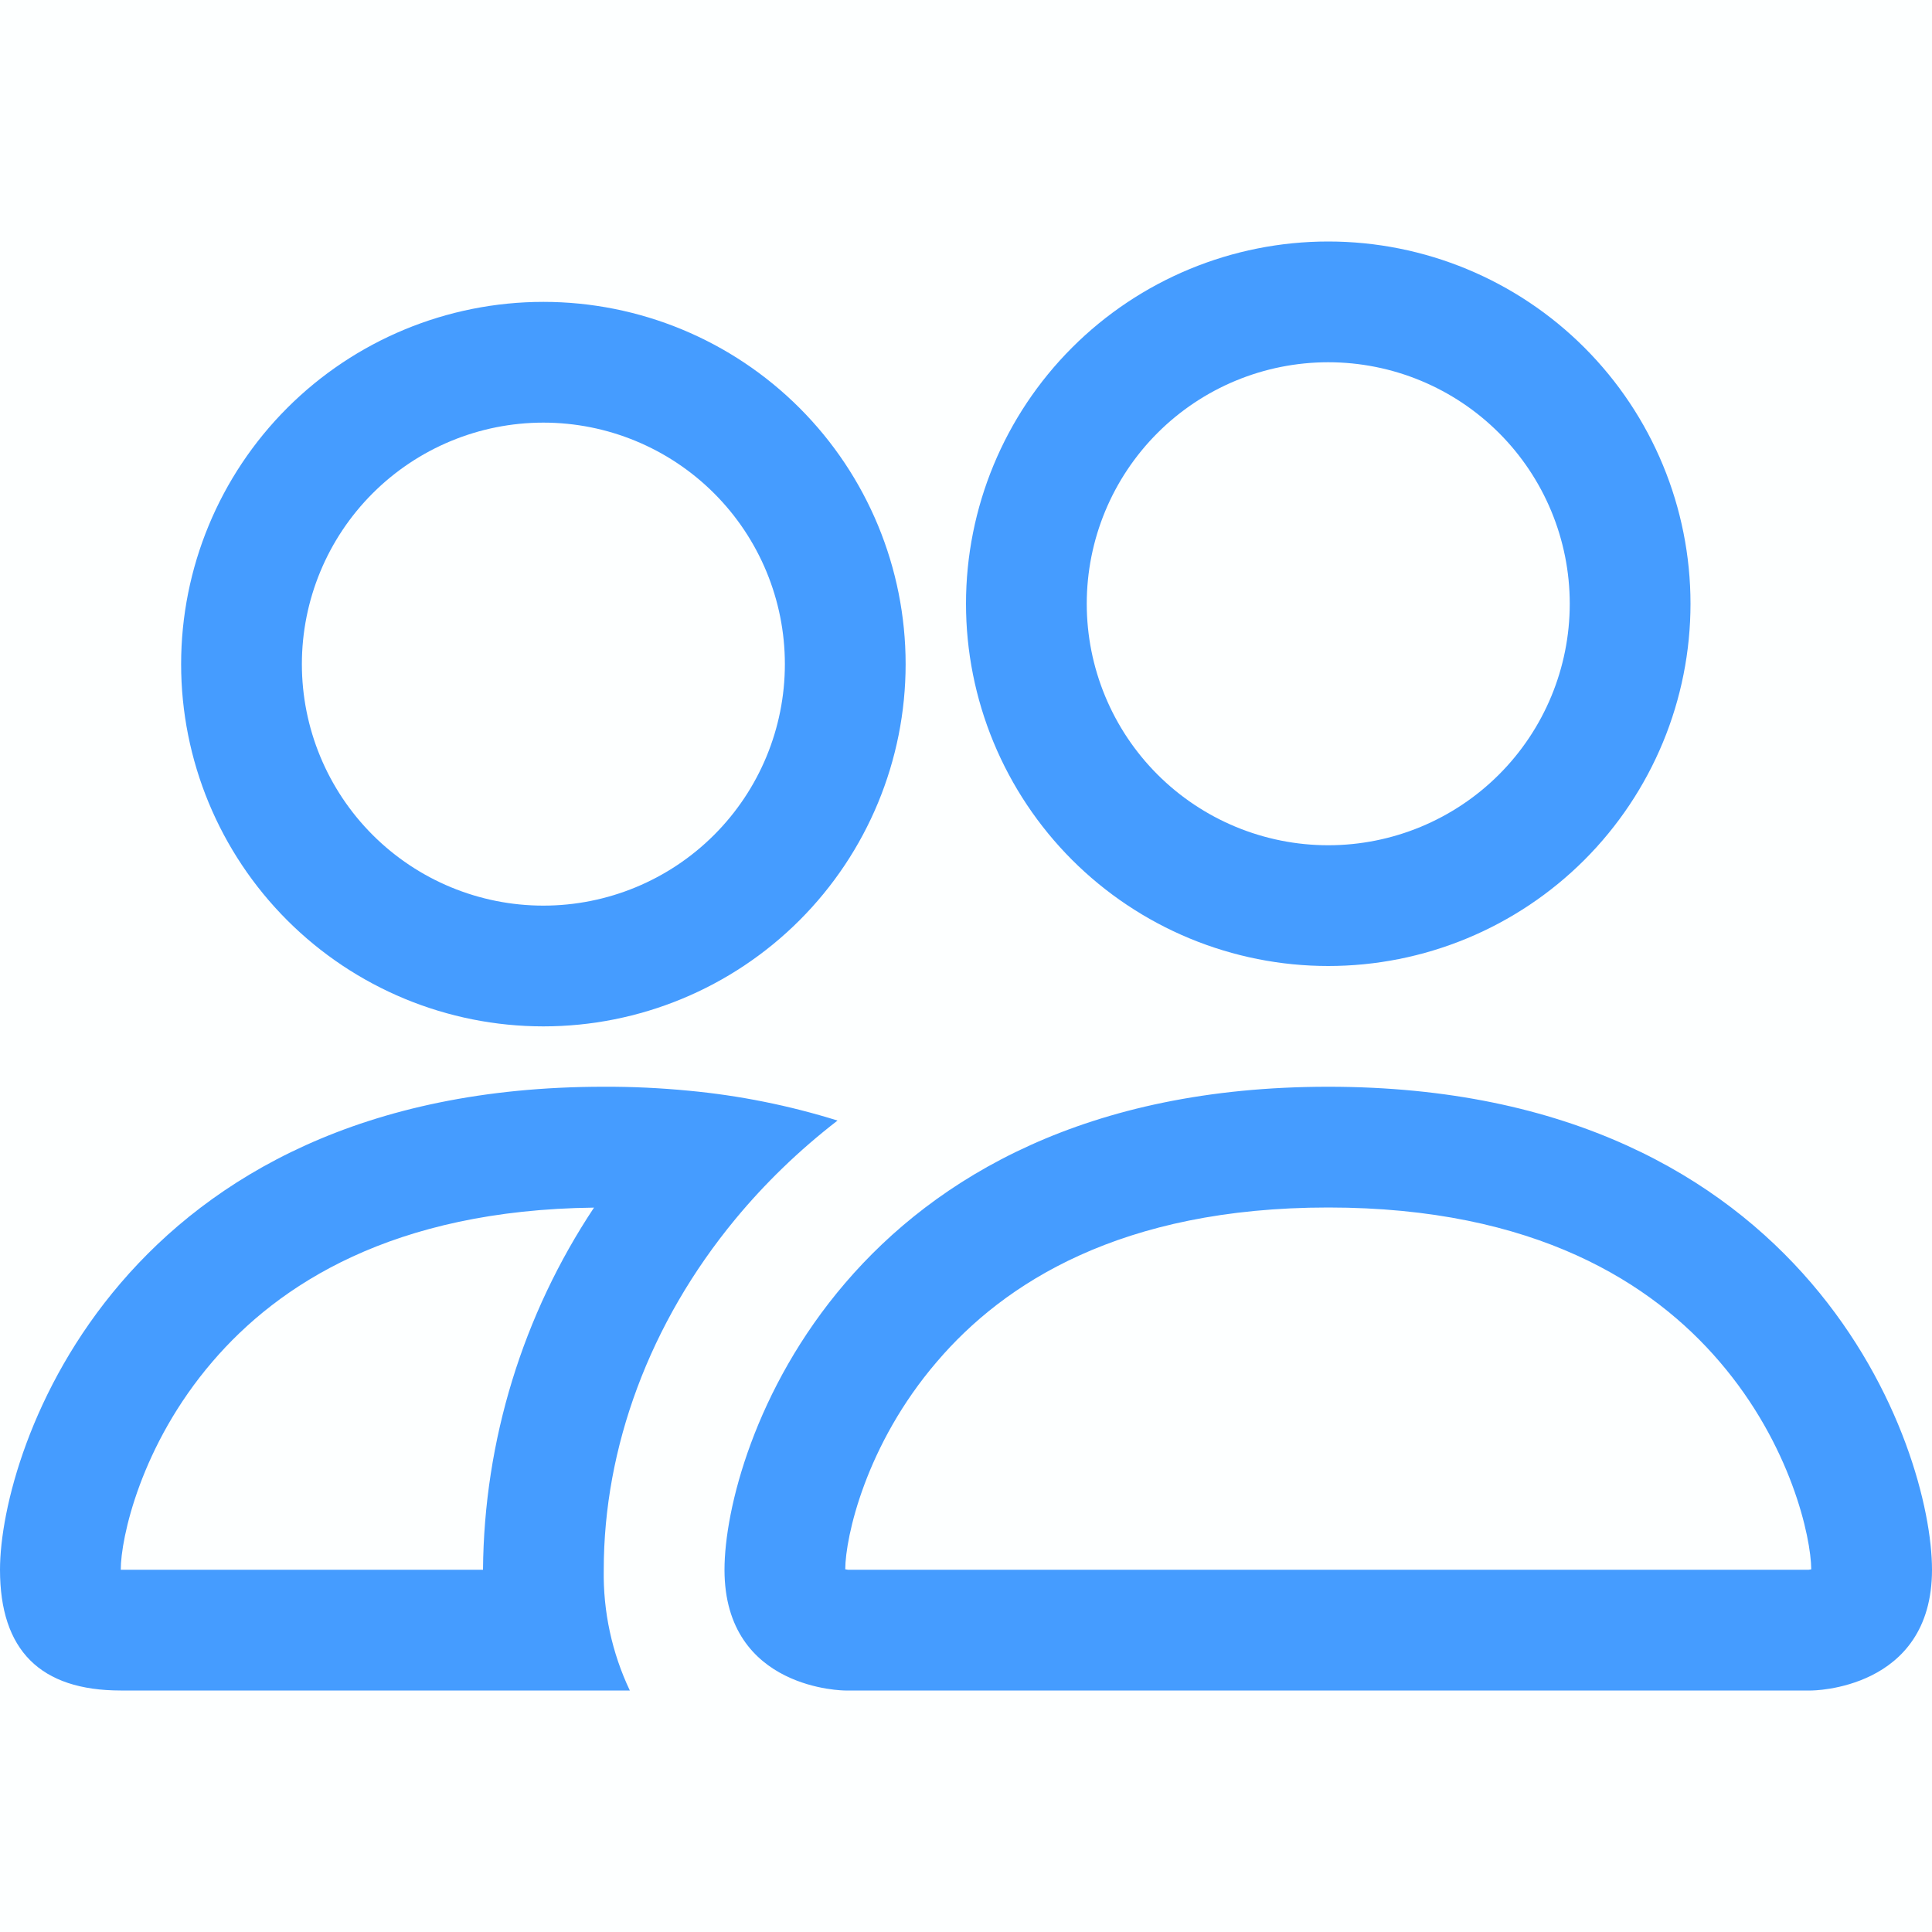 <svg width="80" height="80" viewBox="0 0 80 80" fill="none" xmlns="http://www.w3.org/2000/svg">
<rect width="80" height="80" fill="#FDFFFF"/>
<path d="M75 70C75 70 80 70 80 65C80 60 75 45 55 45C35 45 30 60 30 65C30 70 35 70 35 70H75ZM35.11 65L35 64.98C35.005 63.66 35.835 59.83 38.8 56.38C41.56 53.145 46.41 50 55 50C63.585 50 68.435 53.15 71.2 56.38C74.165 59.83 74.99 63.665 75 64.98L74.96 64.99L74.89 65H35.11ZM55 35C57.652 35 60.196 33.946 62.071 32.071C63.946 30.196 65 27.652 65 25C65 22.348 63.946 19.804 62.071 17.929C60.196 16.054 57.652 15 55 15C52.348 15 49.804 16.054 47.929 17.929C46.054 19.804 45 22.348 45 25C45 27.652 46.054 30.196 47.929 32.071C49.804 33.946 52.348 35 55 35ZM70 25C70 26.97 69.612 28.92 68.858 30.74C68.104 32.56 66.999 34.214 65.607 35.607C64.214 36.999 62.56 38.104 60.74 38.858C58.92 39.612 56.97 40 55 40C53.03 40 51.08 39.612 49.26 38.858C47.44 38.104 45.786 36.999 44.393 35.607C43.001 34.214 41.896 32.56 41.142 30.74C40.388 28.92 40 26.97 40 25C40 21.022 41.58 17.206 44.393 14.393C47.206 11.58 51.022 10 55 10C58.978 10 62.794 11.58 65.607 14.393C68.42 17.206 70 21.022 70 25ZM34.68 46.4C32.679 45.775 30.617 45.361 28.53 45.165C27.357 45.051 26.179 44.995 25 45C5 45 0 60 0 65C0 68.333 1.667 70 5 70H26.08C25.339 68.439 24.97 66.728 25 65C25 59.95 26.885 54.79 30.45 50.48C31.665 49.01 33.08 47.635 34.68 46.4ZM24.6 50C21.643 54.447 20.044 59.659 20 65H5C5 63.7 5.82 59.85 8.8 56.38C11.525 53.2 16.26 50.1 24.6 50.005V50ZM7.5 27.5C7.5 23.522 9.08 19.706 11.893 16.893C14.706 14.08 18.522 12.5 22.5 12.5C26.478 12.5 30.294 14.08 33.107 16.893C35.92 19.706 37.5 23.522 37.5 27.5C37.5 31.478 35.92 35.294 33.107 38.107C30.294 40.92 26.478 42.5 22.5 42.5C18.522 42.5 14.706 40.92 11.893 38.107C9.08 35.294 7.5 31.478 7.5 27.5ZM22.5 17.5C19.848 17.5 17.304 18.554 15.429 20.429C13.554 22.304 12.5 24.848 12.5 27.5C12.5 30.152 13.554 32.696 15.429 34.571C17.304 36.446 19.848 37.5 22.5 37.5C25.152 37.5 27.696 36.446 29.571 34.571C31.446 32.696 32.5 30.152 32.5 27.5C32.5 24.848 31.446 22.304 29.571 20.429C27.696 18.554 25.152 17.5 22.5 17.5Z" fill="#459CFF"/>
</svg>
